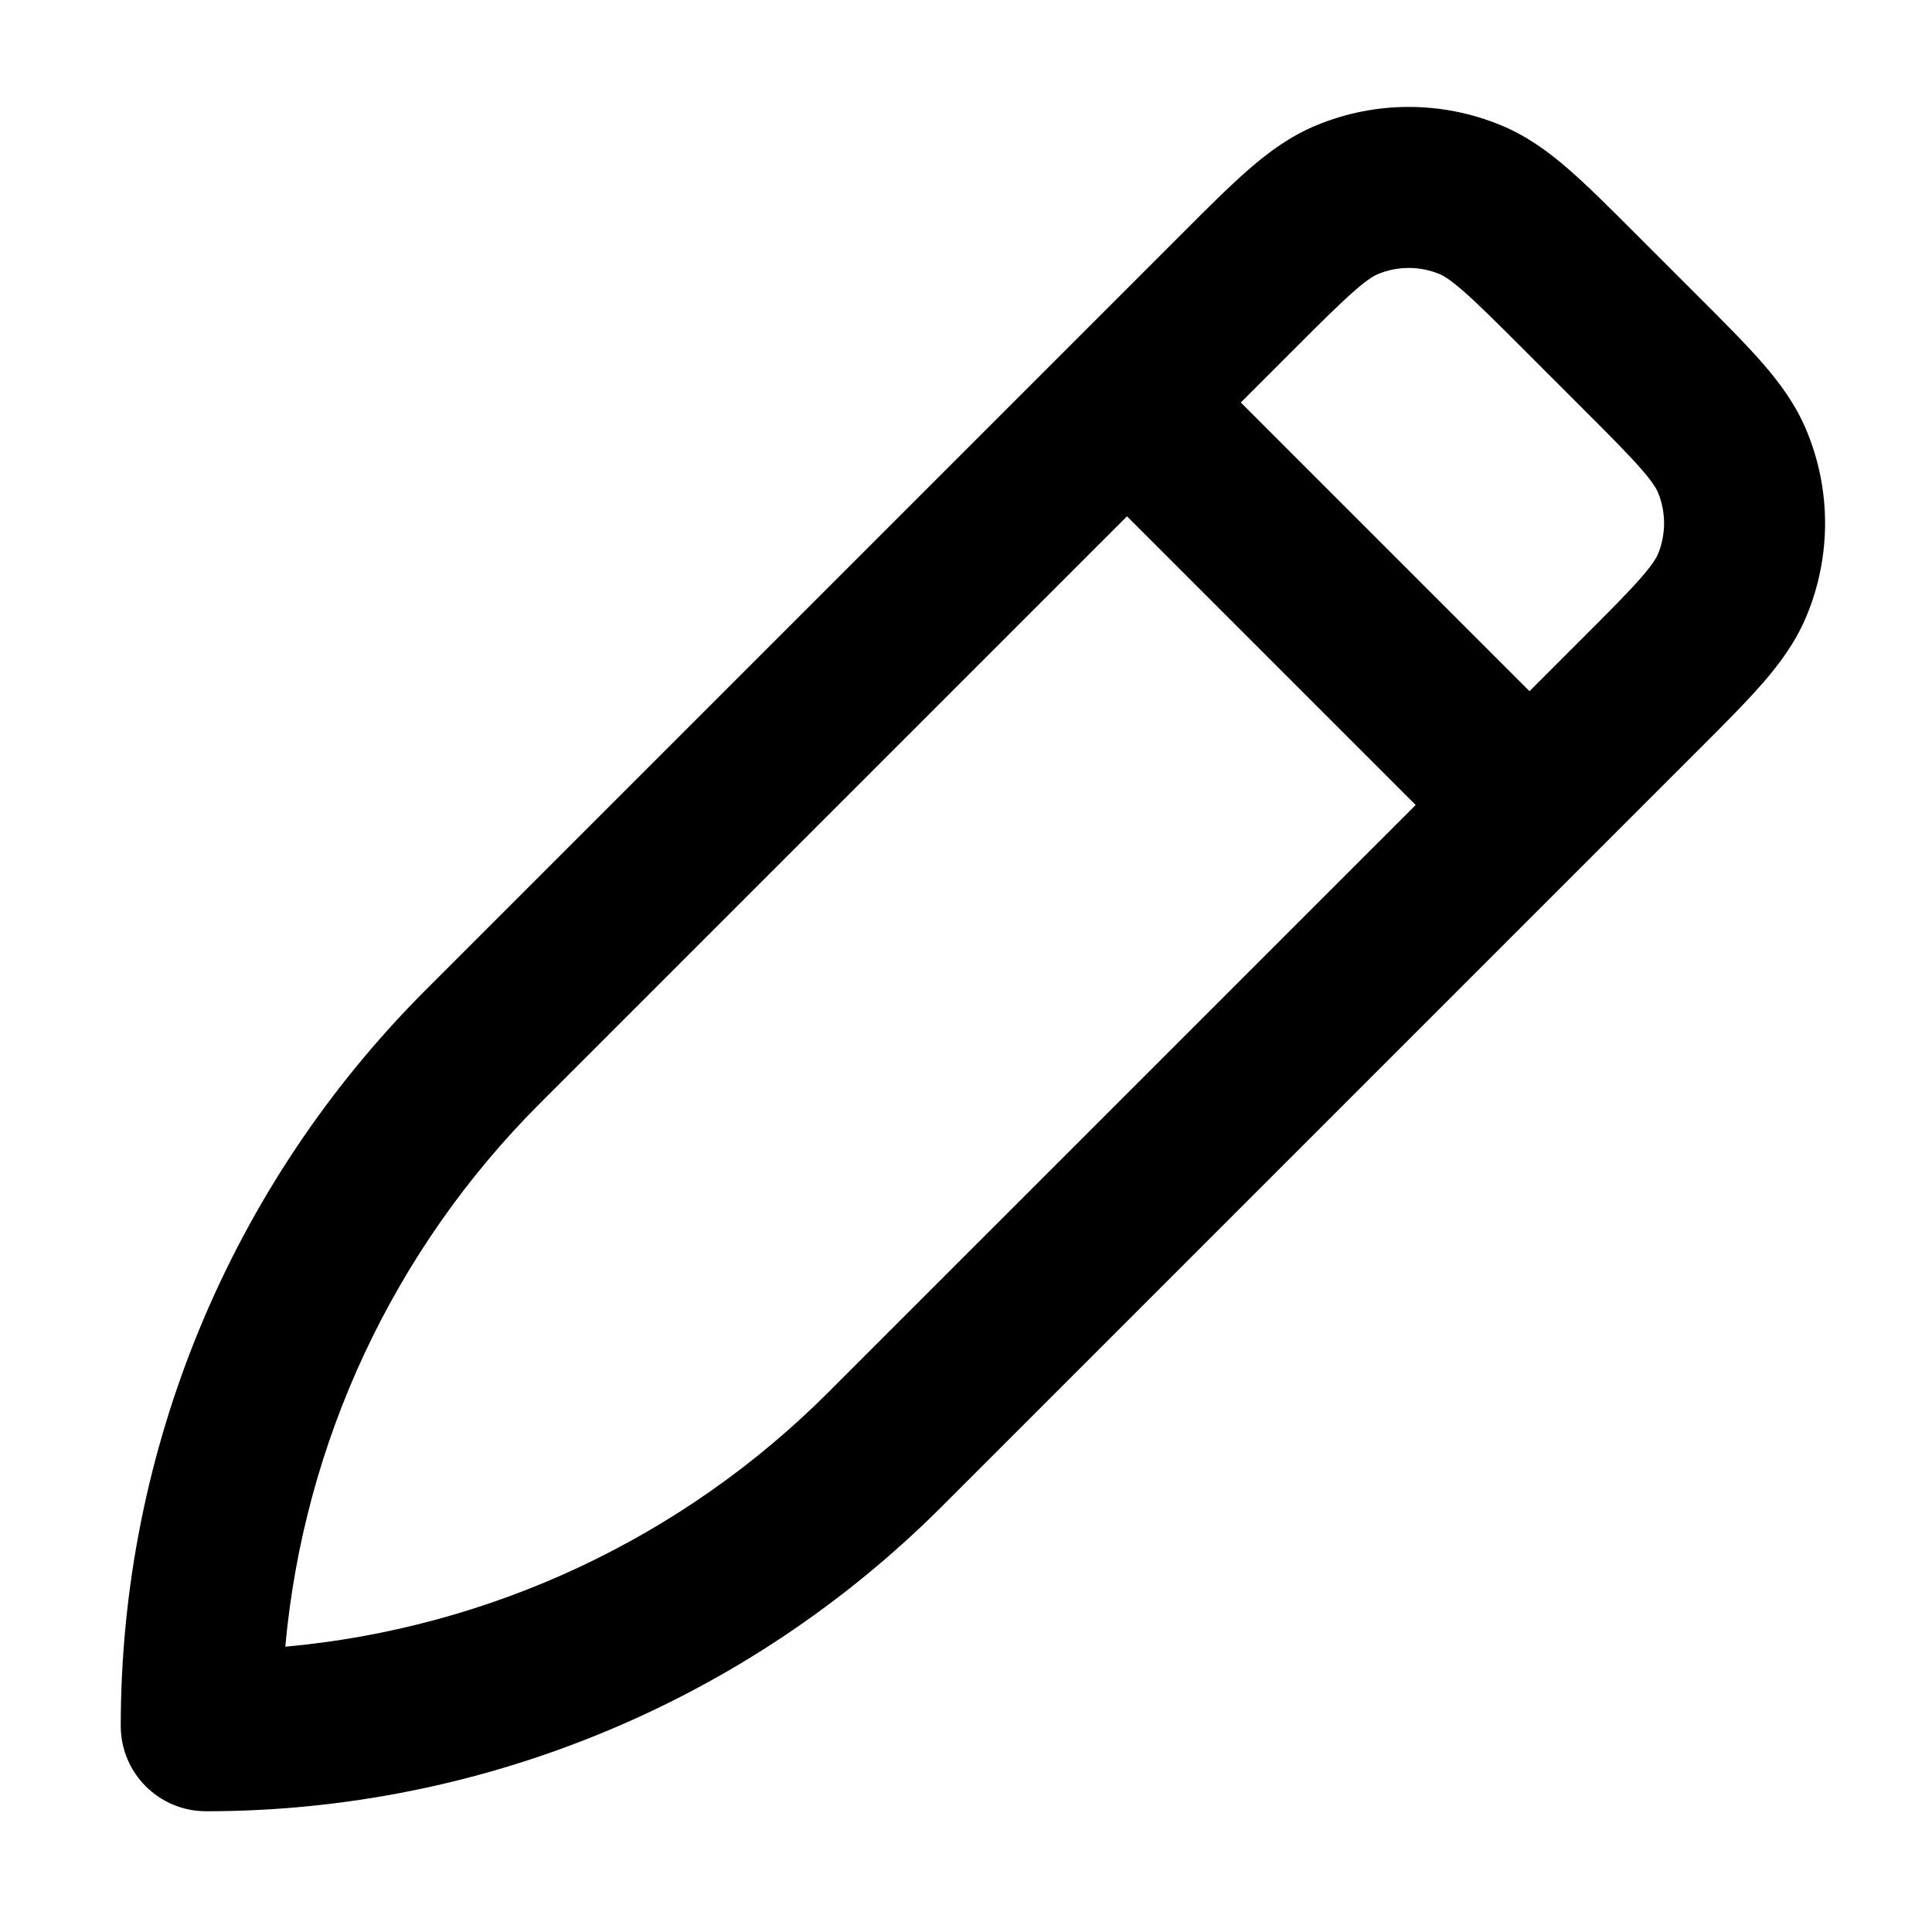 <svg width="24" height="24" viewBox="0 0 24 24" fill="none" xmlns="http://www.w3.org/2000/svg">
    <g clip-path="url(#ic-edit-24_svg__clip0)">
        <path fill-rule="evenodd" clip-rule="evenodd" d="M16.352 1.557C17.087 1.252 17.913 1.252 18.648 1.557C18.974 1.692 19.242 1.89 19.491 2.107C19.728 2.314 19.996 2.581 20.306 2.892L21.108 3.694C21.419 4.004 21.686 4.272 21.893 4.509C22.11 4.758 22.308 5.026 22.443 5.352C22.748 6.087 22.748 6.913 22.443 7.648C22.308 7.974 22.11 8.242 21.893 8.491C21.686 8.728 21.419 8.996 21.108 9.306L11.7 18.714C9.276 21.138 5.988 22.5 2.56 22.5C1.974 22.5 1.5 22.026 1.5 21.44C1.5 18.012 2.862 14.724 5.286 12.3L14.694 2.892C15.004 2.581 15.272 2.314 15.509 2.107C15.758 1.89 16.026 1.692 16.352 1.557ZM17.883 3.405C17.638 3.303 17.362 3.303 17.117 3.405C17.076 3.422 16.995 3.464 16.823 3.615C16.644 3.771 16.425 3.989 16.086 4.328L15.414 5L19 8.586L19.672 7.914C20.011 7.575 20.229 7.356 20.385 7.177C20.536 7.005 20.578 6.924 20.596 6.883C20.697 6.638 20.697 6.362 20.596 6.117C20.578 6.076 20.536 5.995 20.385 5.823C20.229 5.644 20.011 5.425 19.672 5.086L18.914 4.328C18.575 3.989 18.356 3.771 18.177 3.615C18.005 3.464 17.924 3.422 17.883 3.405ZM17.586 10L14 6.414L6.7 13.714C4.885 15.53 3.774 17.919 3.544 20.456C6.081 20.226 8.47 19.115 10.286 17.299L17.586 10Z" fill="black"/>
    </g>
    <defs>
        <clipPath id="ic-edit-24_svg__clip0">
            <rect width="24" height="24" fill="white"/>
        </clipPath>
    </defs>
</svg>
